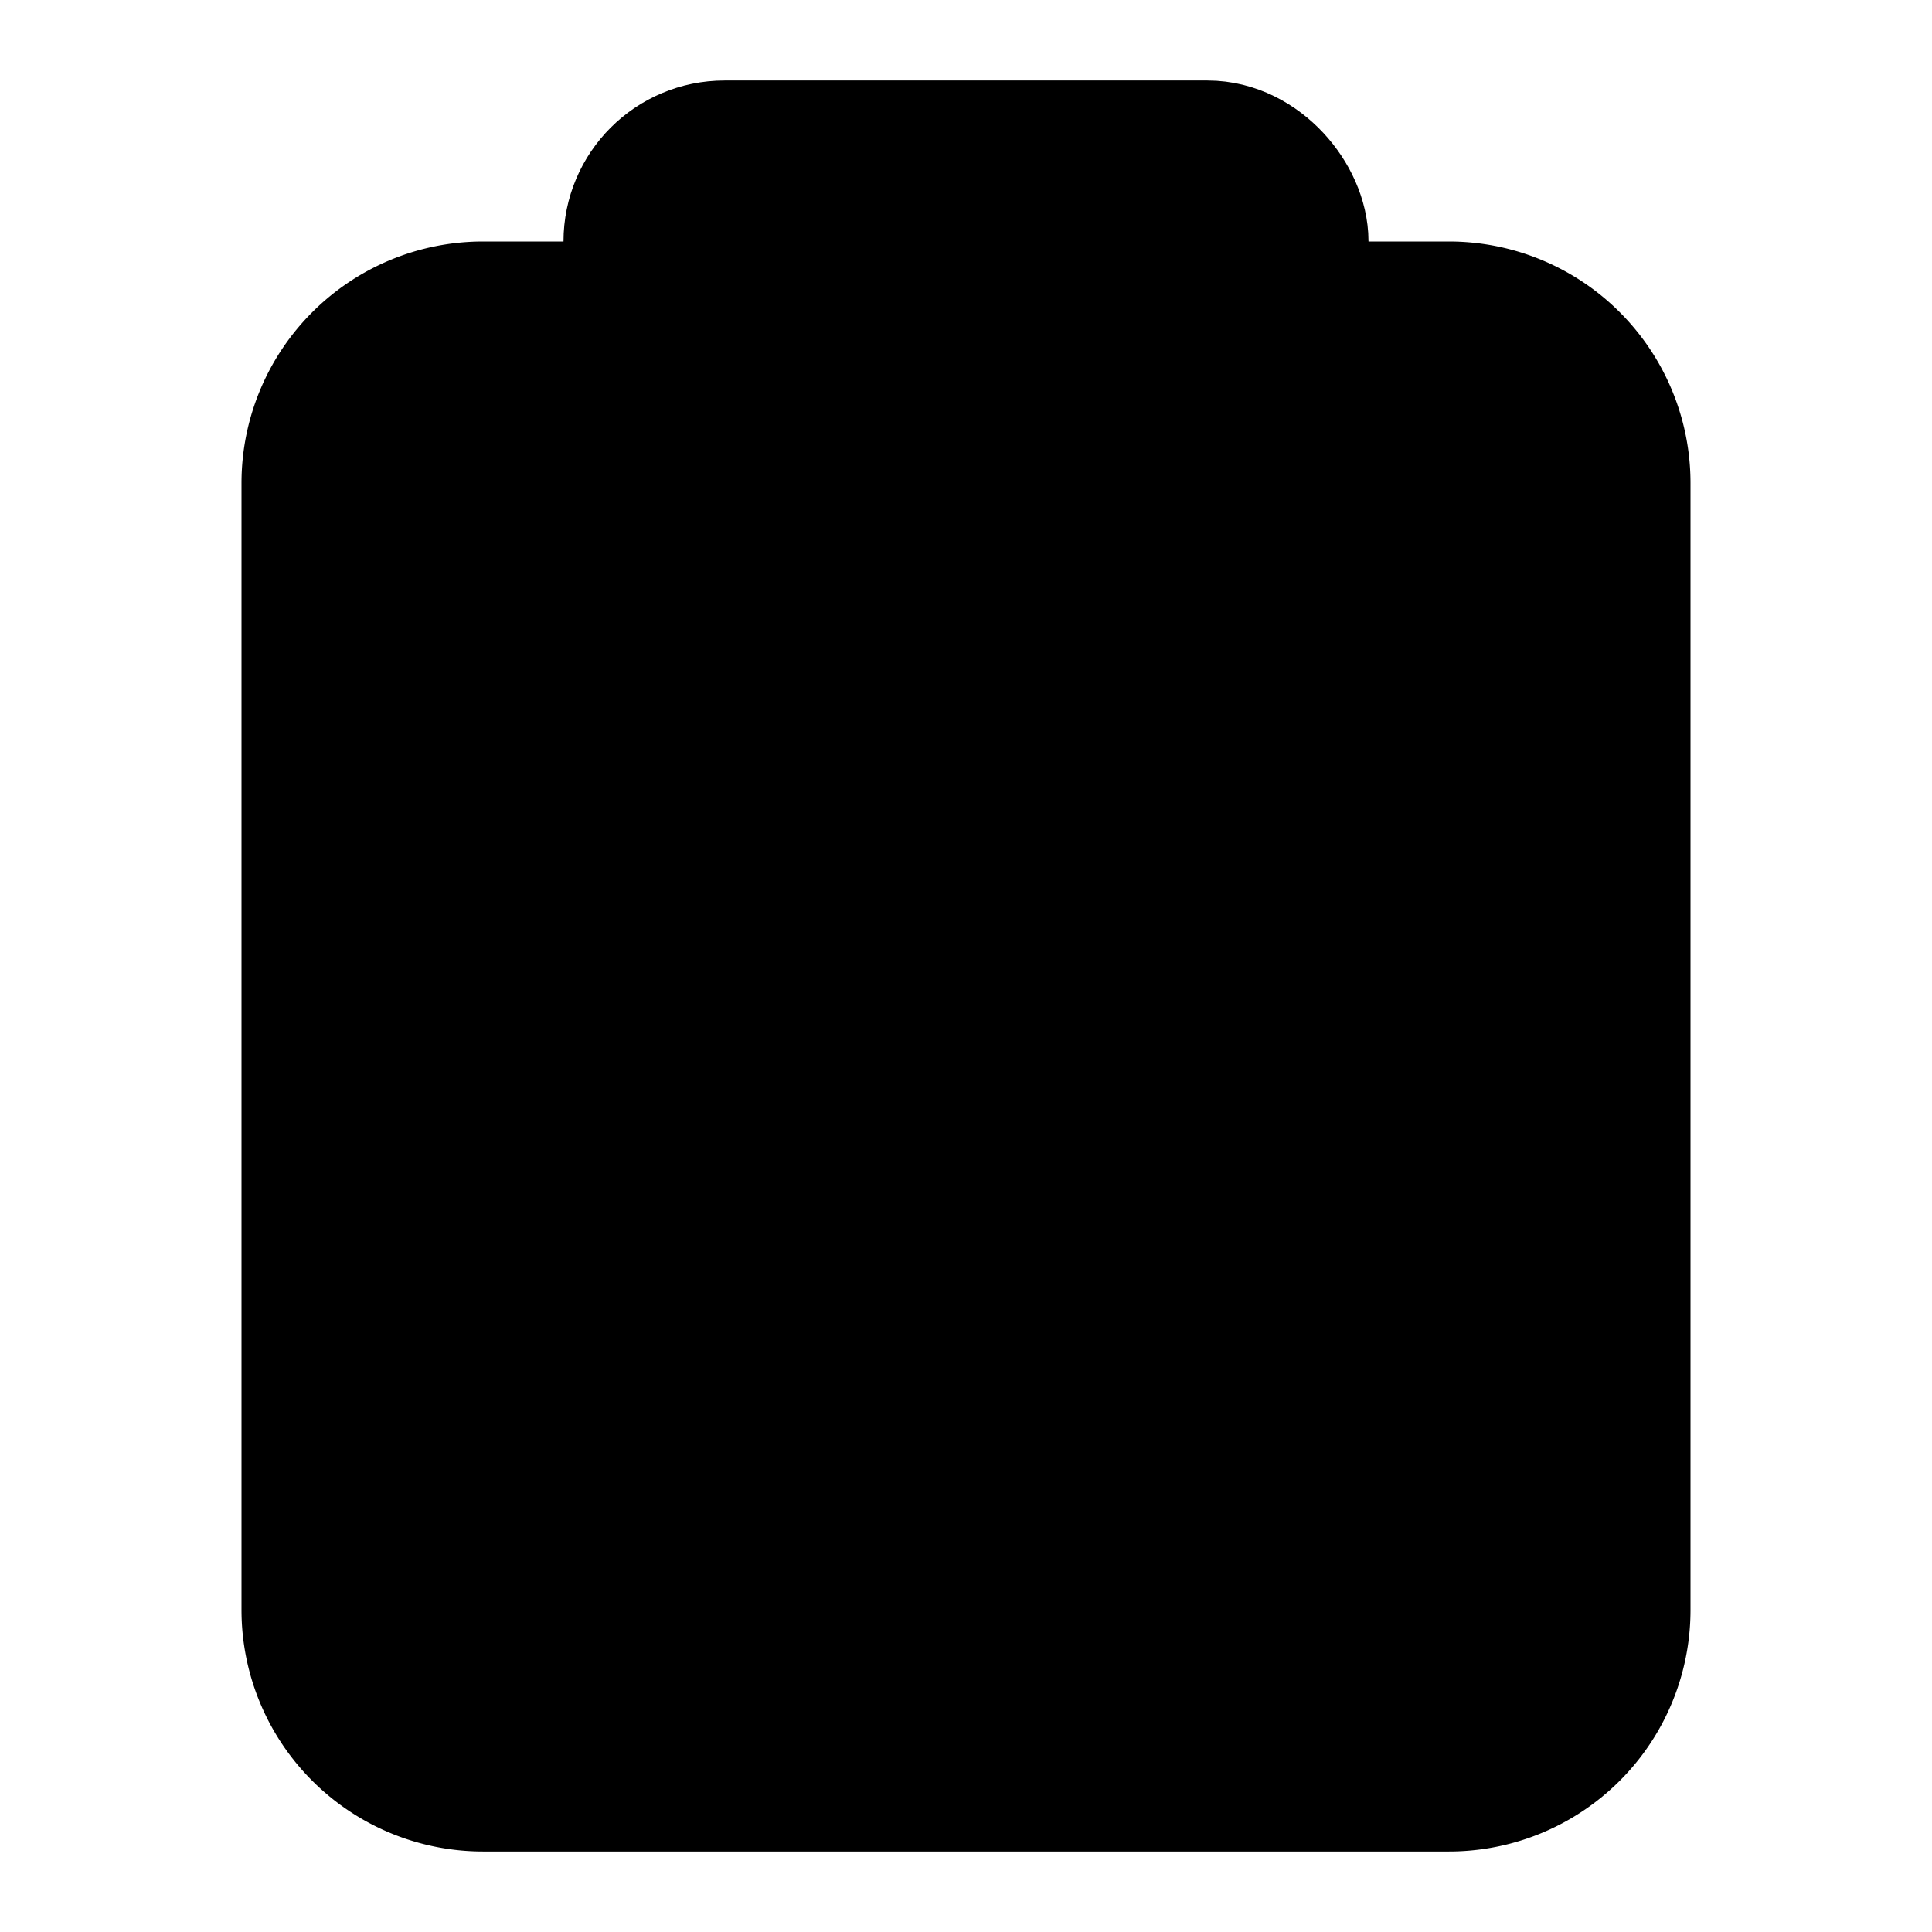 <!-- @license lucide-static v0.429.0 - ISC -->
<svg
    xmlns="http://www.w3.org/2000/svg"
    width="24"
    height="24"
    viewBox="0 0 24 24"
    fill="currentColor"
    stroke="currentColor"
    stroke-width="2"
    stroke-linecap="round"
    stroke-linejoin="round"
>
    <rect x="8" y="2" vector-effect="non-scaling-stroke" width="8" height="4" rx="1" ry="1" />
    <path
        vector-effect="non-scaling-stroke"
        d="M16 4h2a2 2 0 0 1 2 2v14a2 2 0 0 1-2 2H6a2 2 0 0 1-2-2V6a2 2 0 0 1 2-2h2"
    />
    <path vector-effect="non-scaling-stroke" d="M9 12v-1h6v1" />
    <path vector-effect="non-scaling-stroke" d="M11 17h2" />
    <path vector-effect="non-scaling-stroke" d="M12 11v6" />
</svg>
